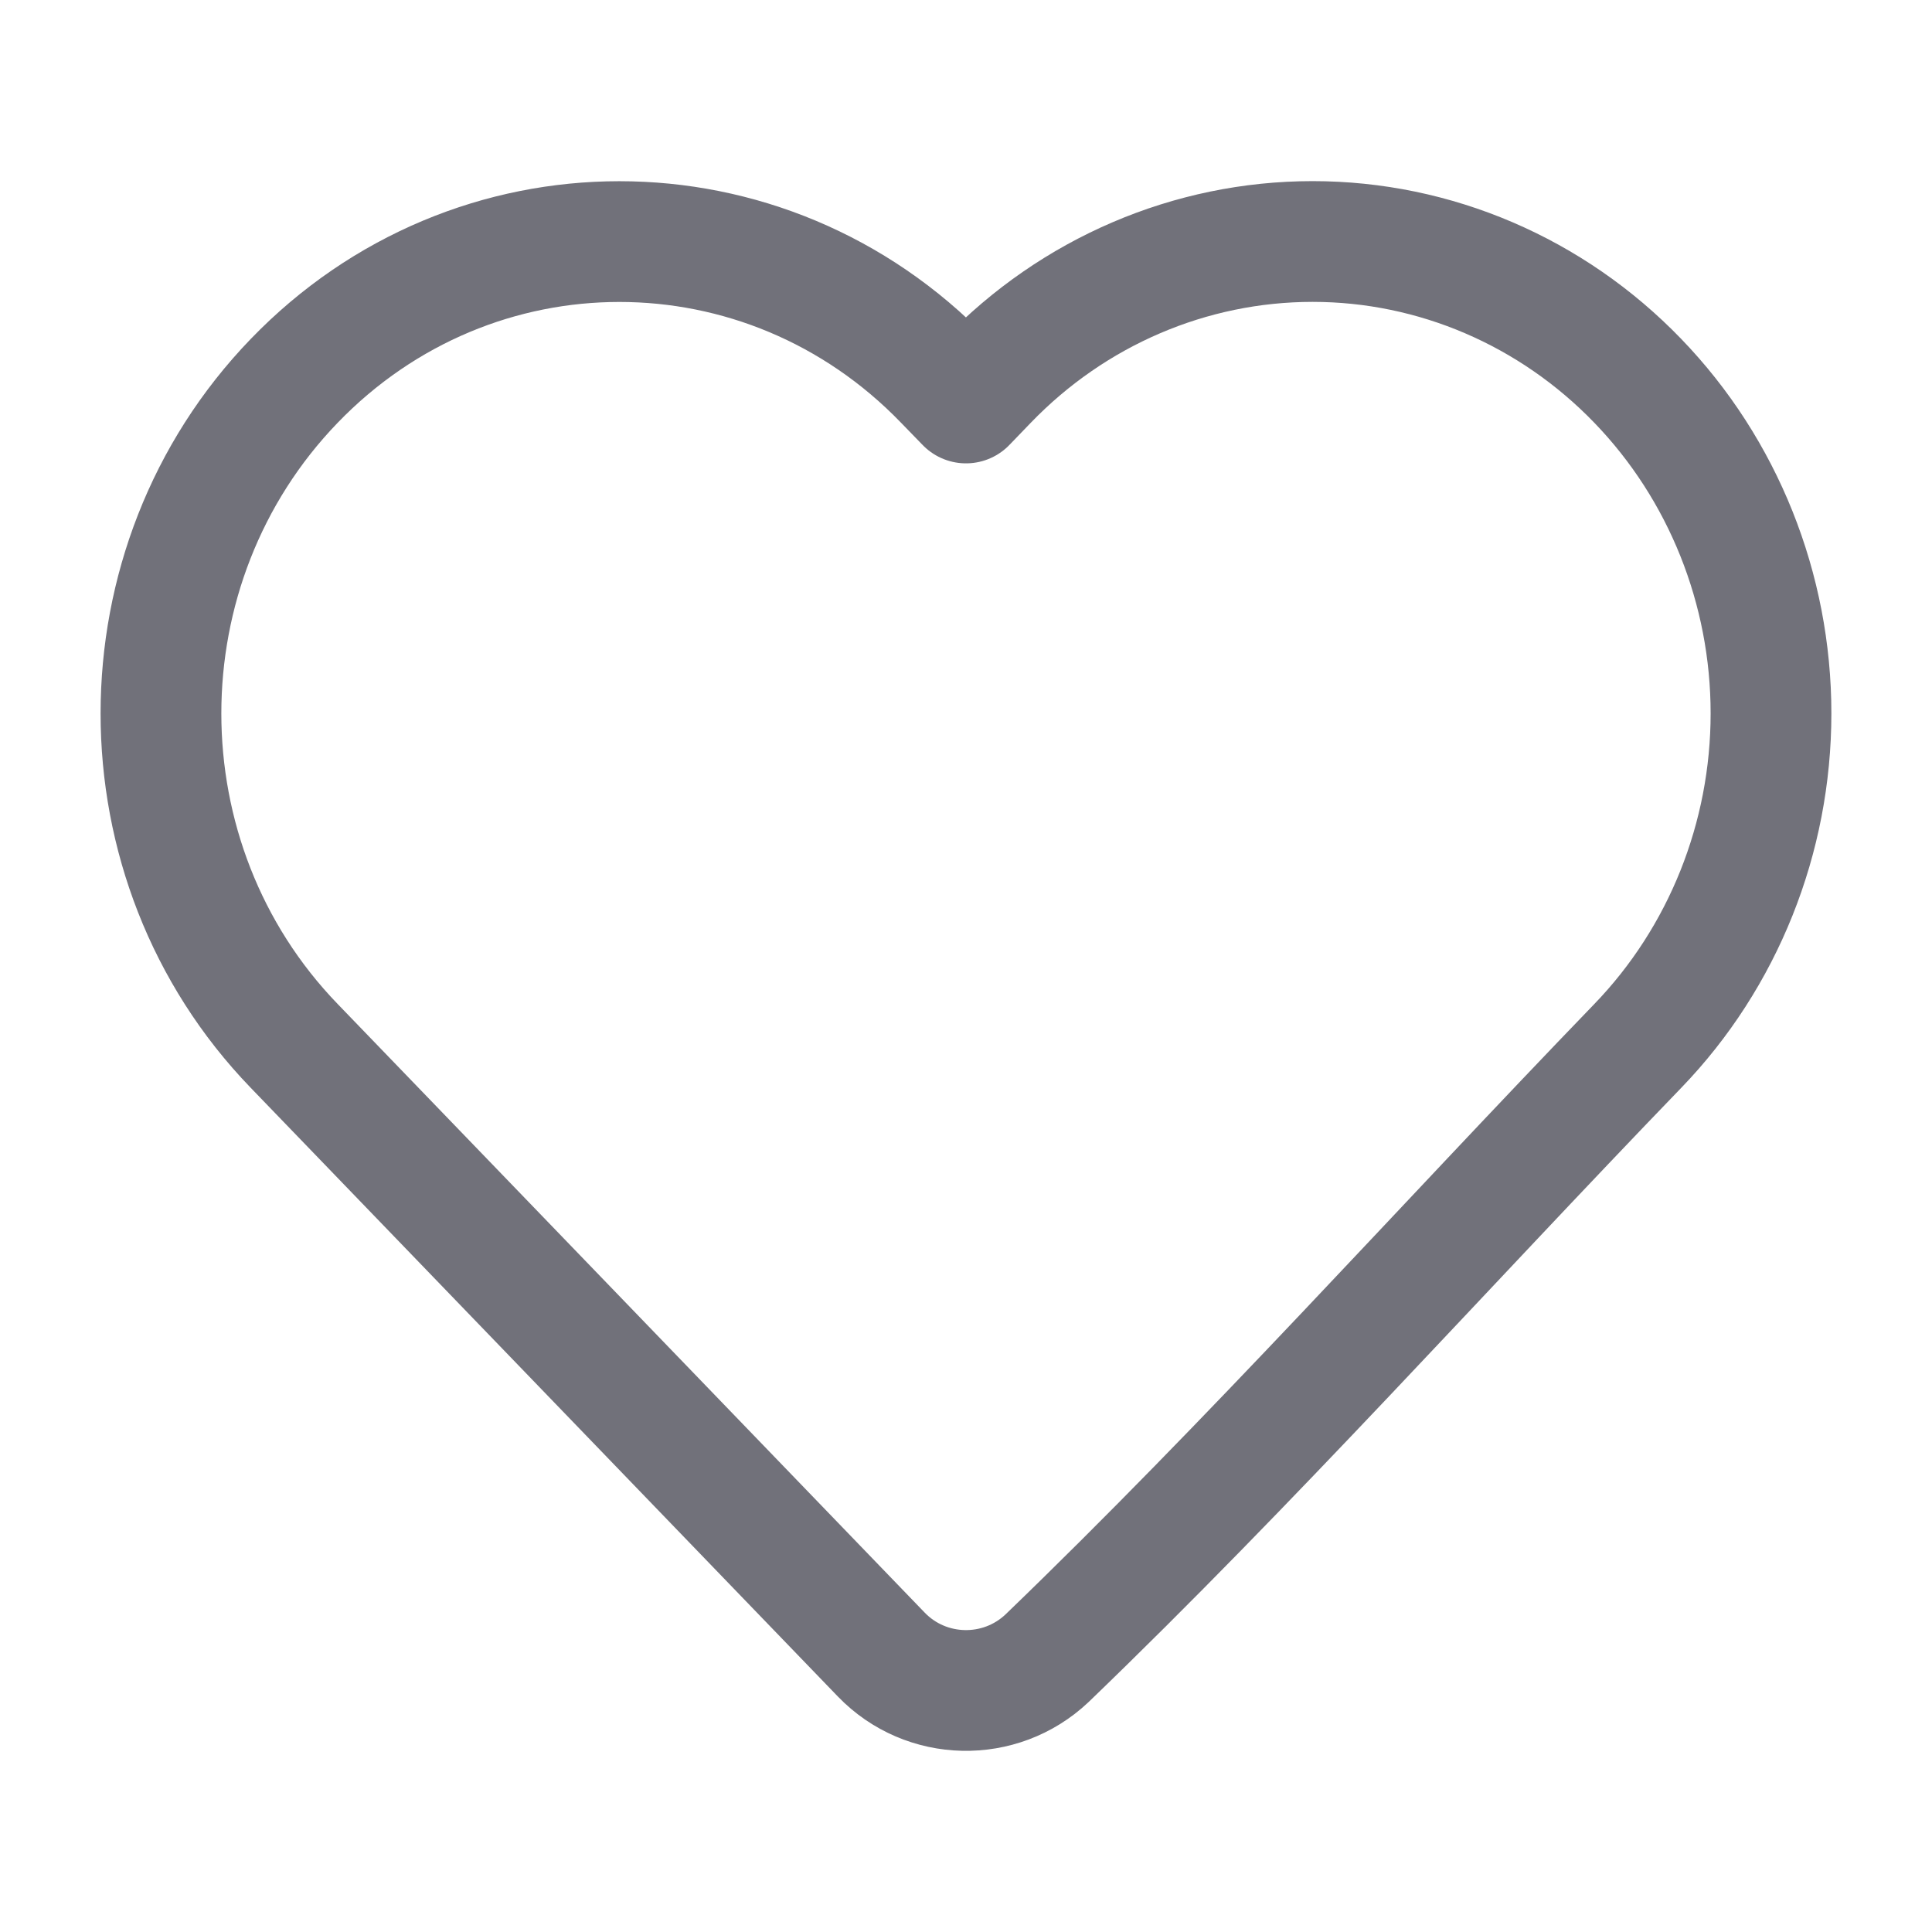 <svg width="12" height="12" viewBox="0 0 12 12" fill="none" xmlns="http://www.w3.org/2000/svg">
<g id="icon / iconoir / heart">
<path id="Vector" d="M11 4.431C11 5.204 10.703 5.947 10.173 6.496C8.952 7.761 7.769 9.081 6.503 10.3C6.212 10.575 5.752 10.565 5.474 10.277L1.827 6.496C0.724 5.354 0.724 3.509 1.827 2.366C2.94 1.212 4.754 1.212 5.867 2.366L6 2.503L6.132 2.366C6.666 1.812 7.393 1.5 8.153 1.5C8.912 1.5 9.639 1.812 10.173 2.366C10.703 2.915 11 3.658 11 4.431Z" stroke="#71717A" stroke-width="0.75" stroke-linejoin="round"/>
</g>
</svg>
